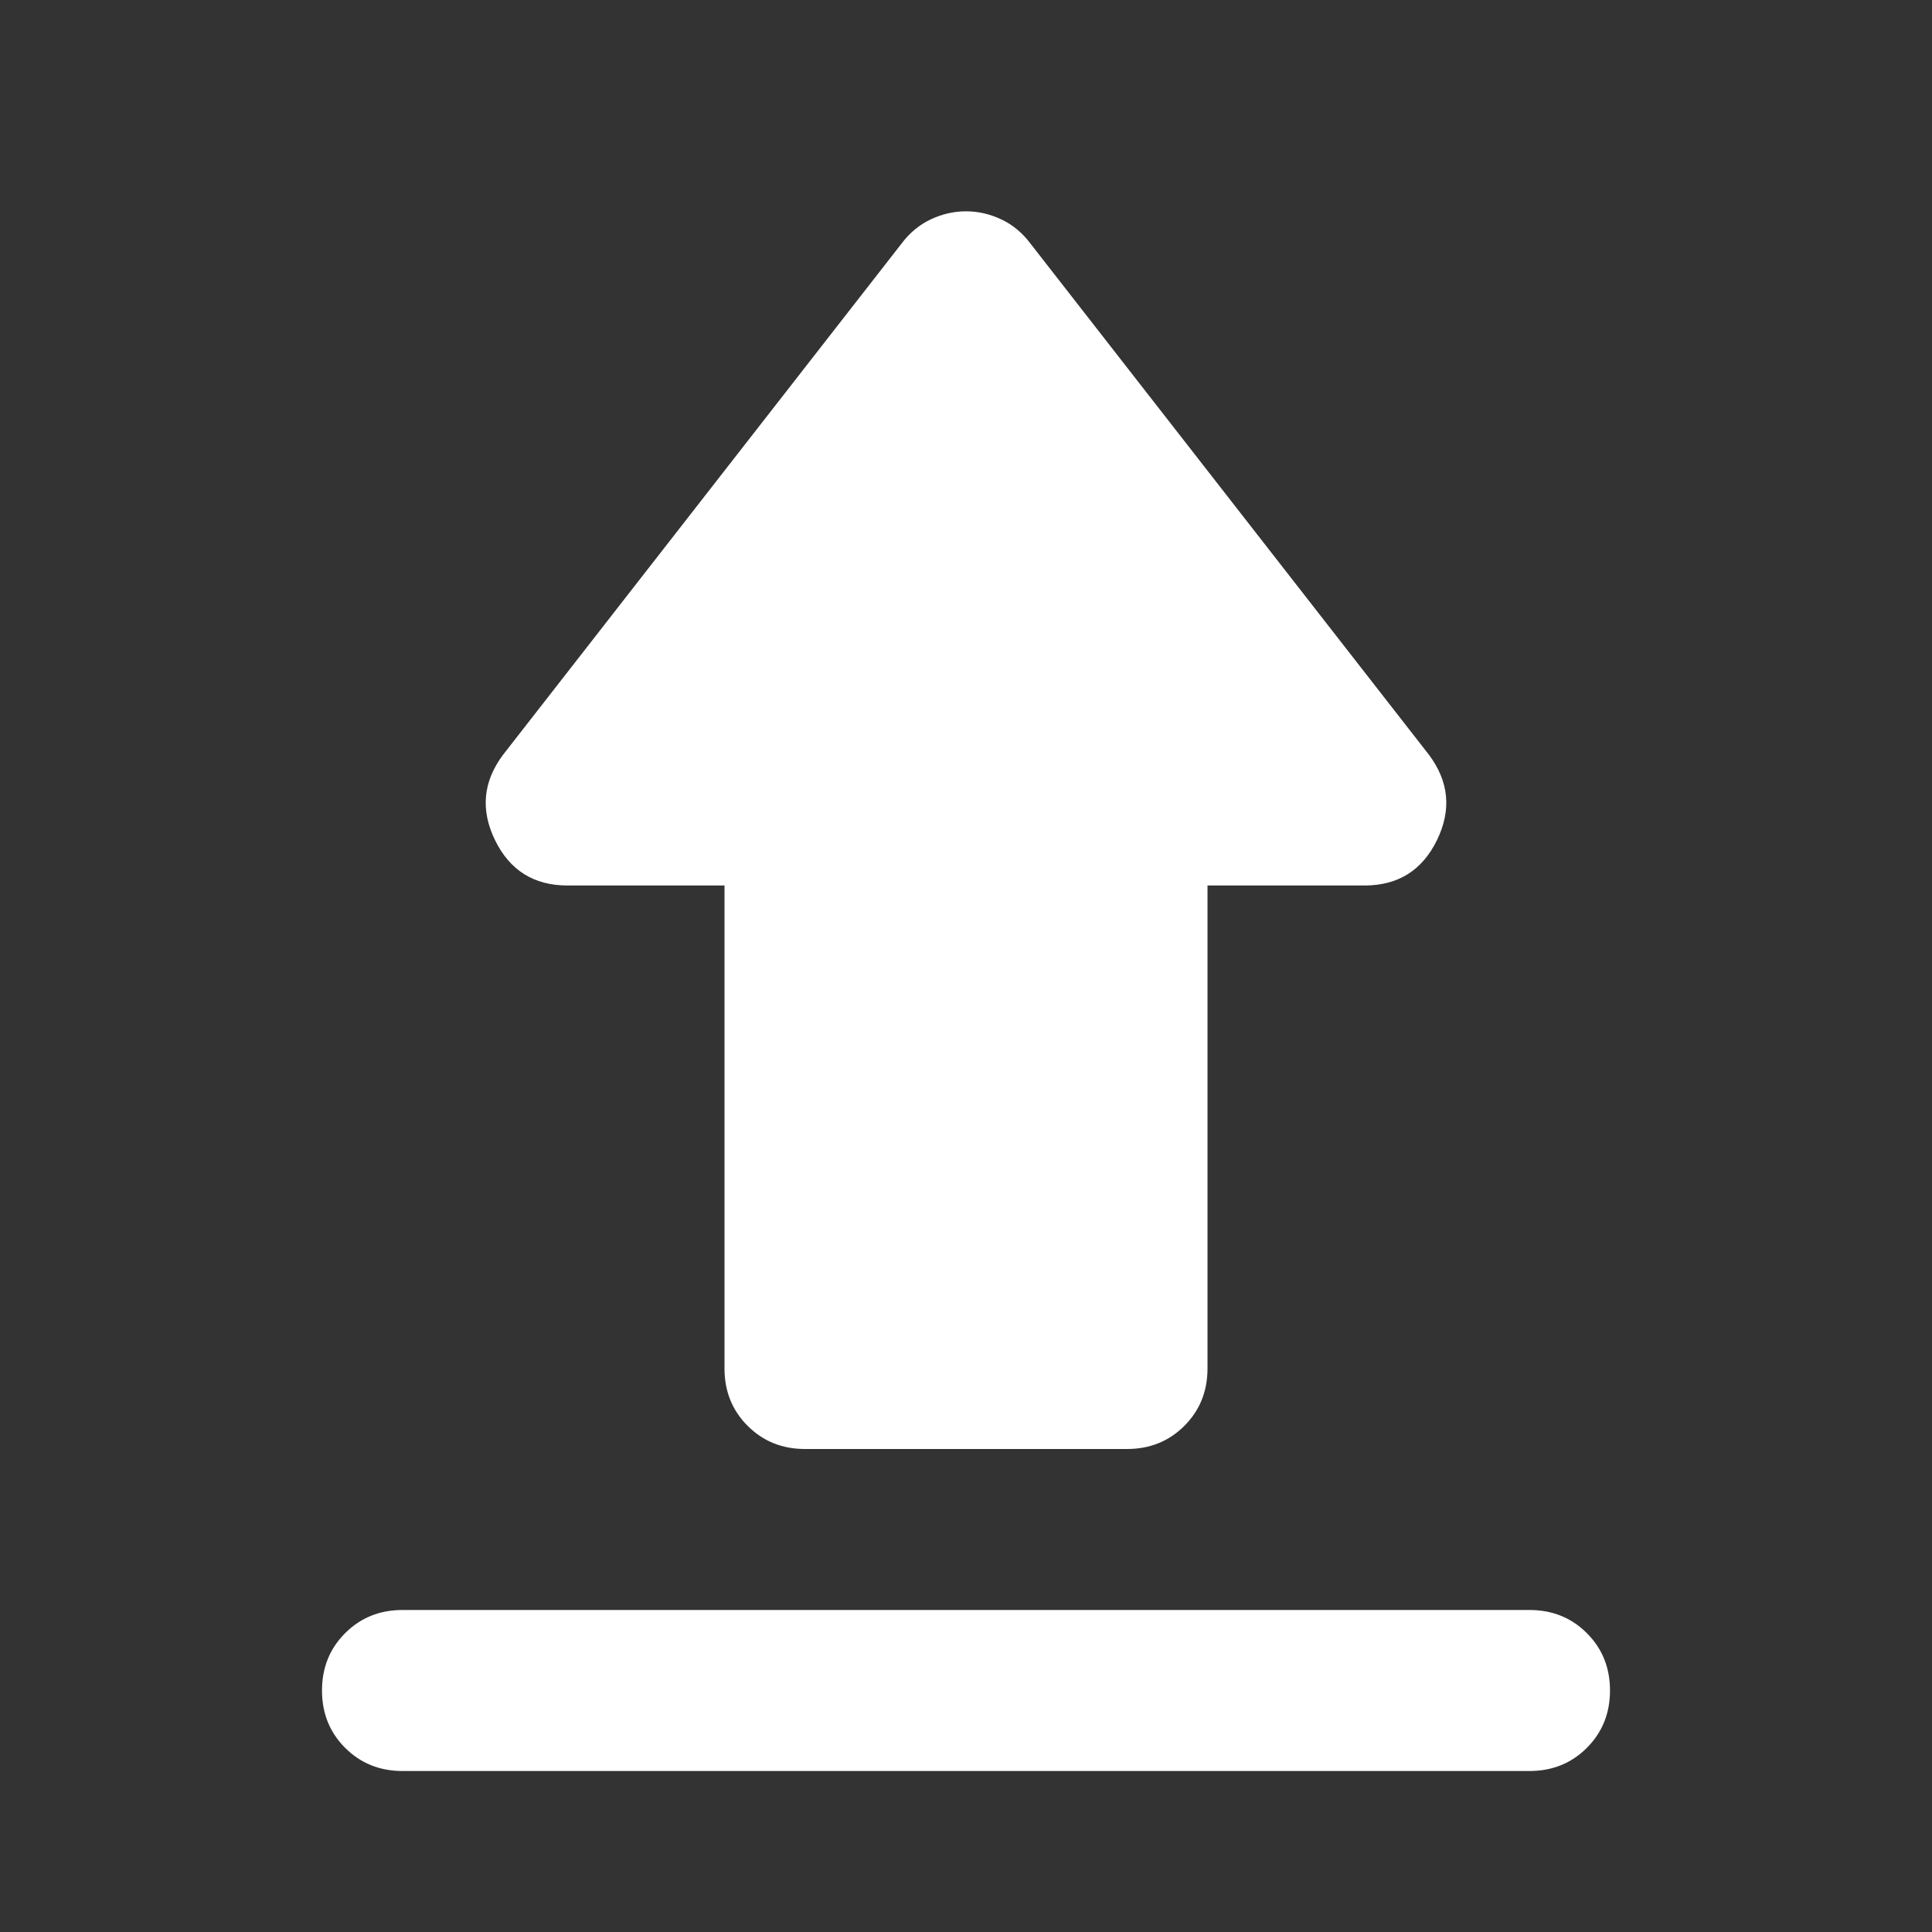 <svg xmlns="http://www.w3.org/2000/svg" height="24px" viewBox="0 -960 960 960" width="24px" fill="white"><rect x="0" y="-960" width="960" height="960" fill="#333333" stroke="none"/><path d="M200-160h560q17 0 28.5 11.5T800-120q0 17-11.5 28.5T760-80H200q-17 0-28.5-11.5T160-120q0-17 11.5-28.5T200-160Zm200-80q-17 0-28.5-11.5T360-280v-240h-78q-25 0-36-22.5t4-42.5l198-254q6-8 14.5-12t17.5-4q9 0 17.5 4t14.5 12l198 254q15 20 4 42.5T678-520h-78v240q0 17-11.5 28.5T560-240H400Z"/></svg>